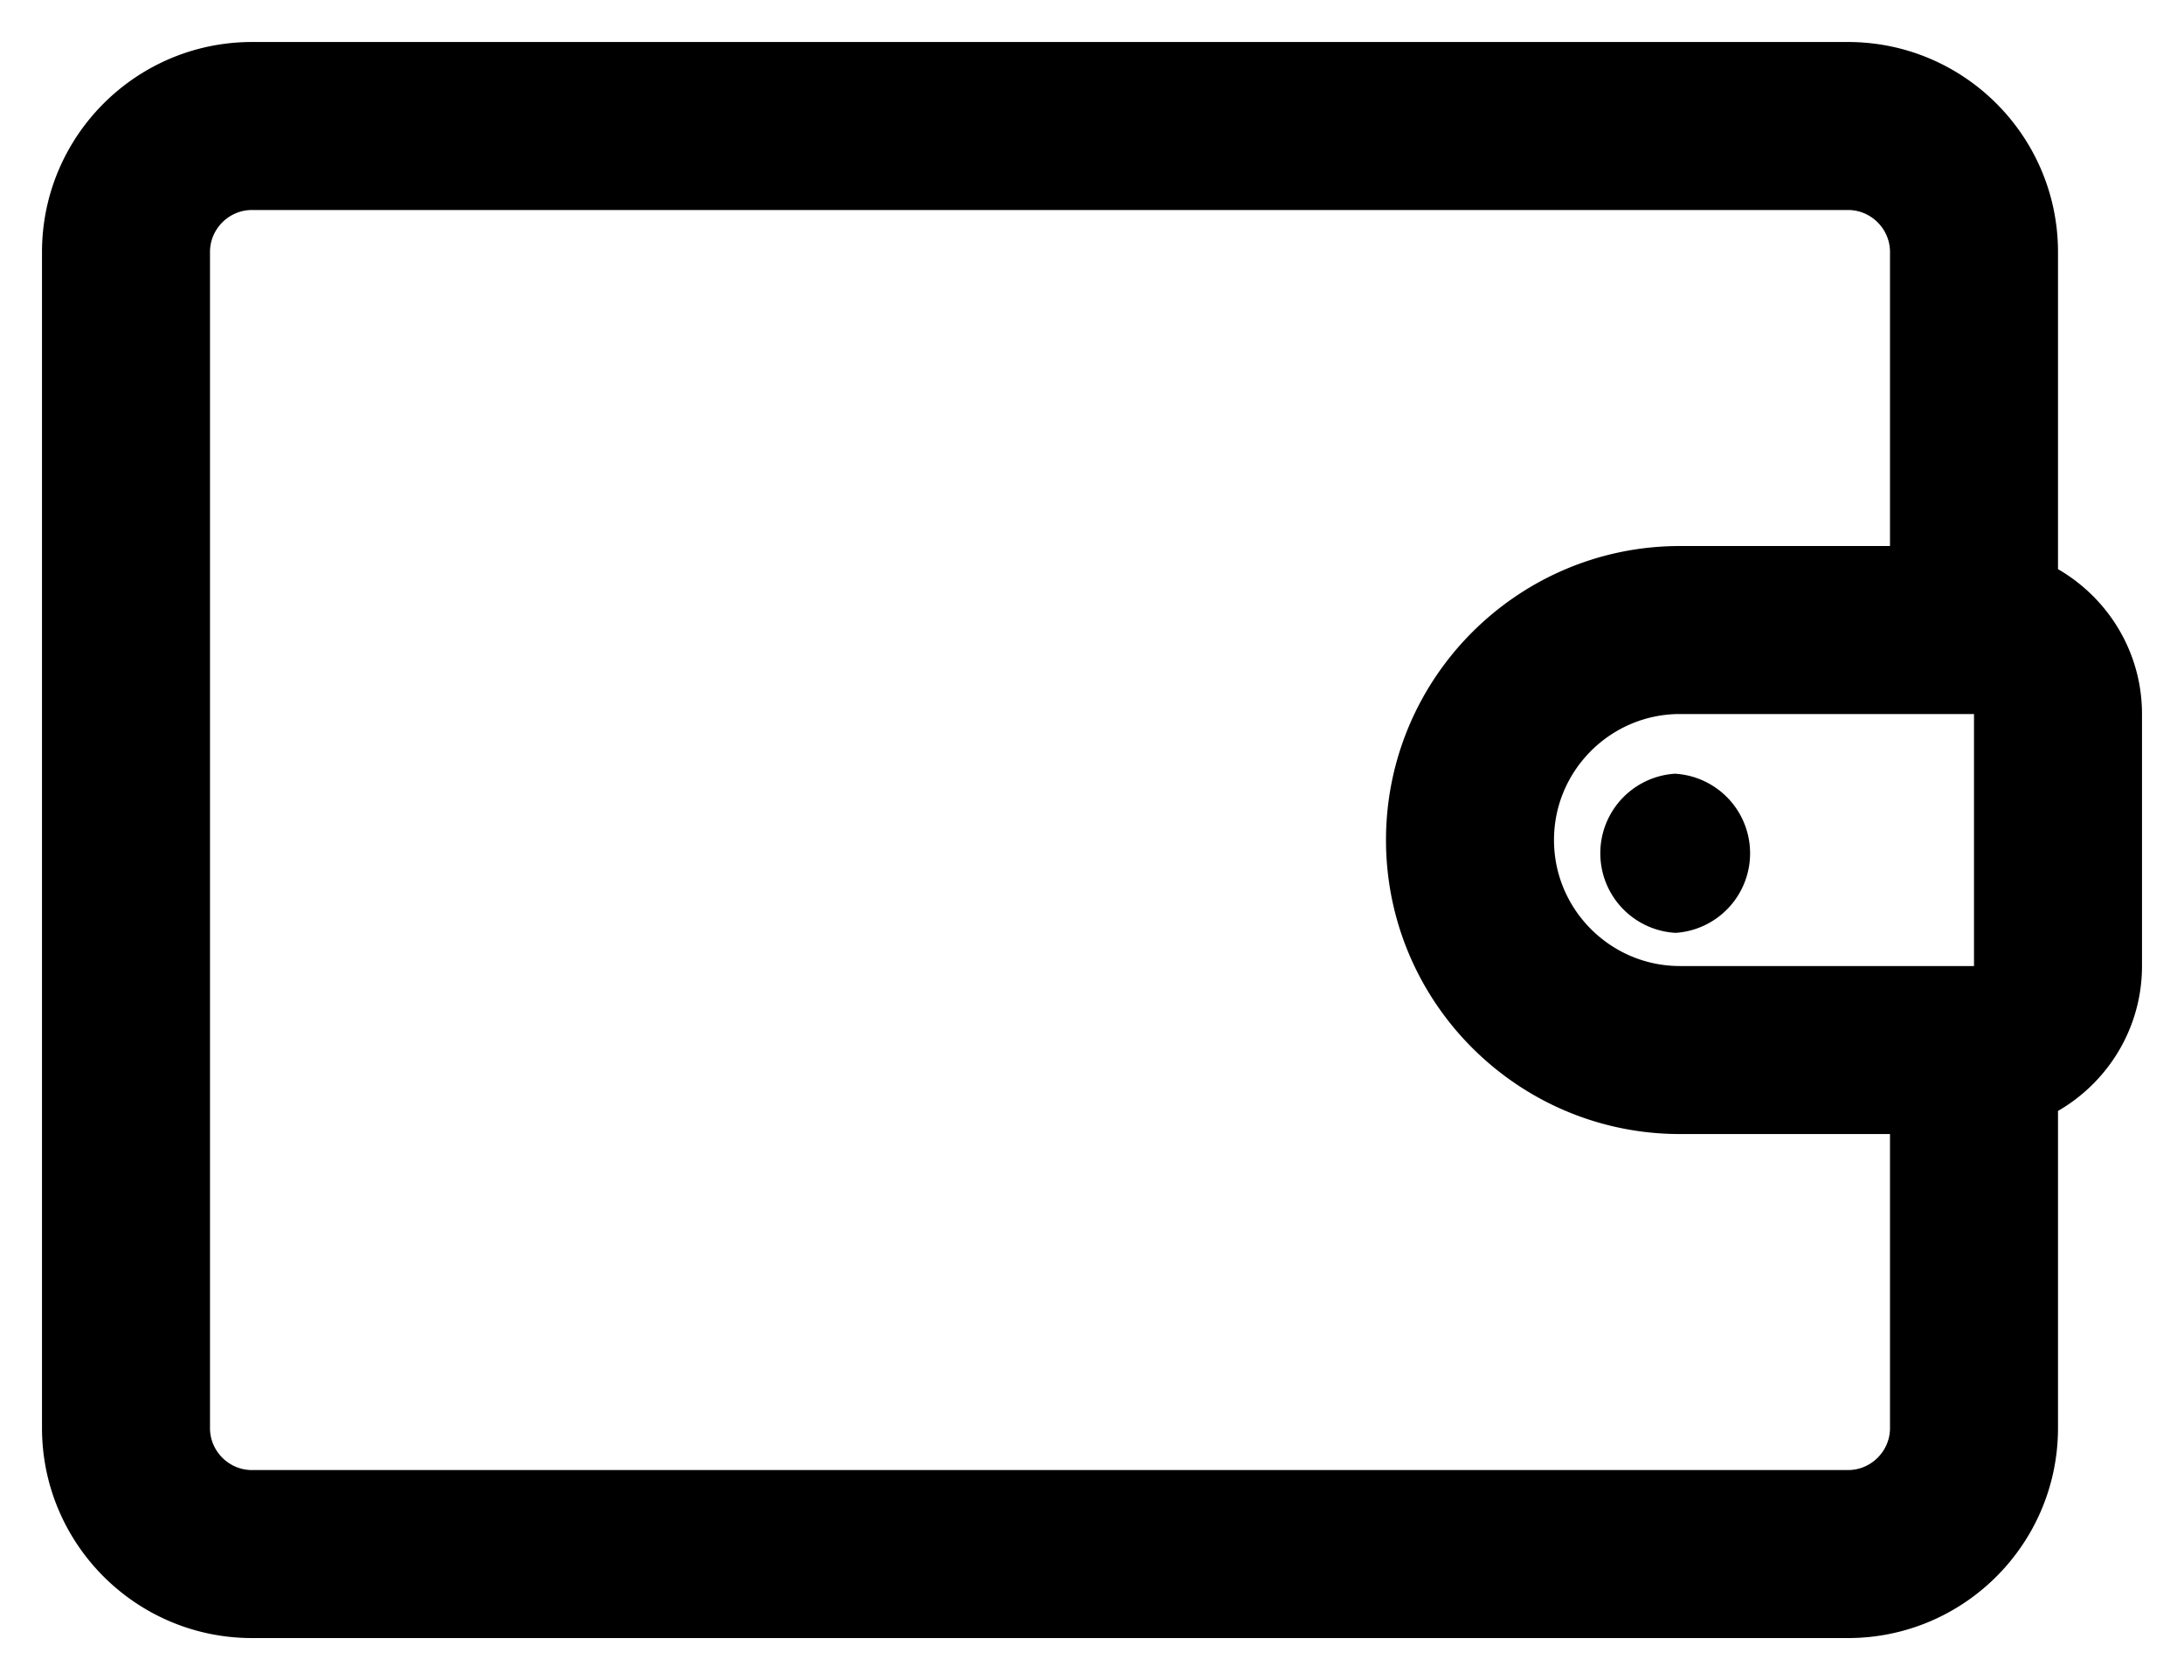 <svg xmlns="http://www.w3.org/2000/svg" width="26" height="20" viewBox="0 0 26 20">
    <g fill="#000" fill-rule="nonzero">
        <path stroke="#000" d="M24 7.092V3c0-1.103-.897-2-2-2H3c-1.103 0-2 .897-2 2v14c0 1.103.897 2 2 2h19c1.103 0 2-.897 2-2v-4.092c.58-.207 1-.757 1-1.408v-3c0-.651-.42-1.2-1-1.408zM23 17c0 .551-.449 1-1 1H3c-.551 0-1-.449-1-1V3c0-.551.449-1 1-1h19c.551 0 1 .449 1 1v4h-3c-1.654 0-3 1.346-3 3s1.346 3 3 3h3v4zm1-5.5a.5.5 0 0 1-.5.5H20c-1.103 0-2-.897-2-2s.897-2 2-2h3.5a.5.5 0 0 1 .5.5v3z"/>
        <path d="M19.947 9.21a.949.949 0 0 0 0 1.895.949.949 0 0 0 0-1.894z"/>
    </g>
</svg>
